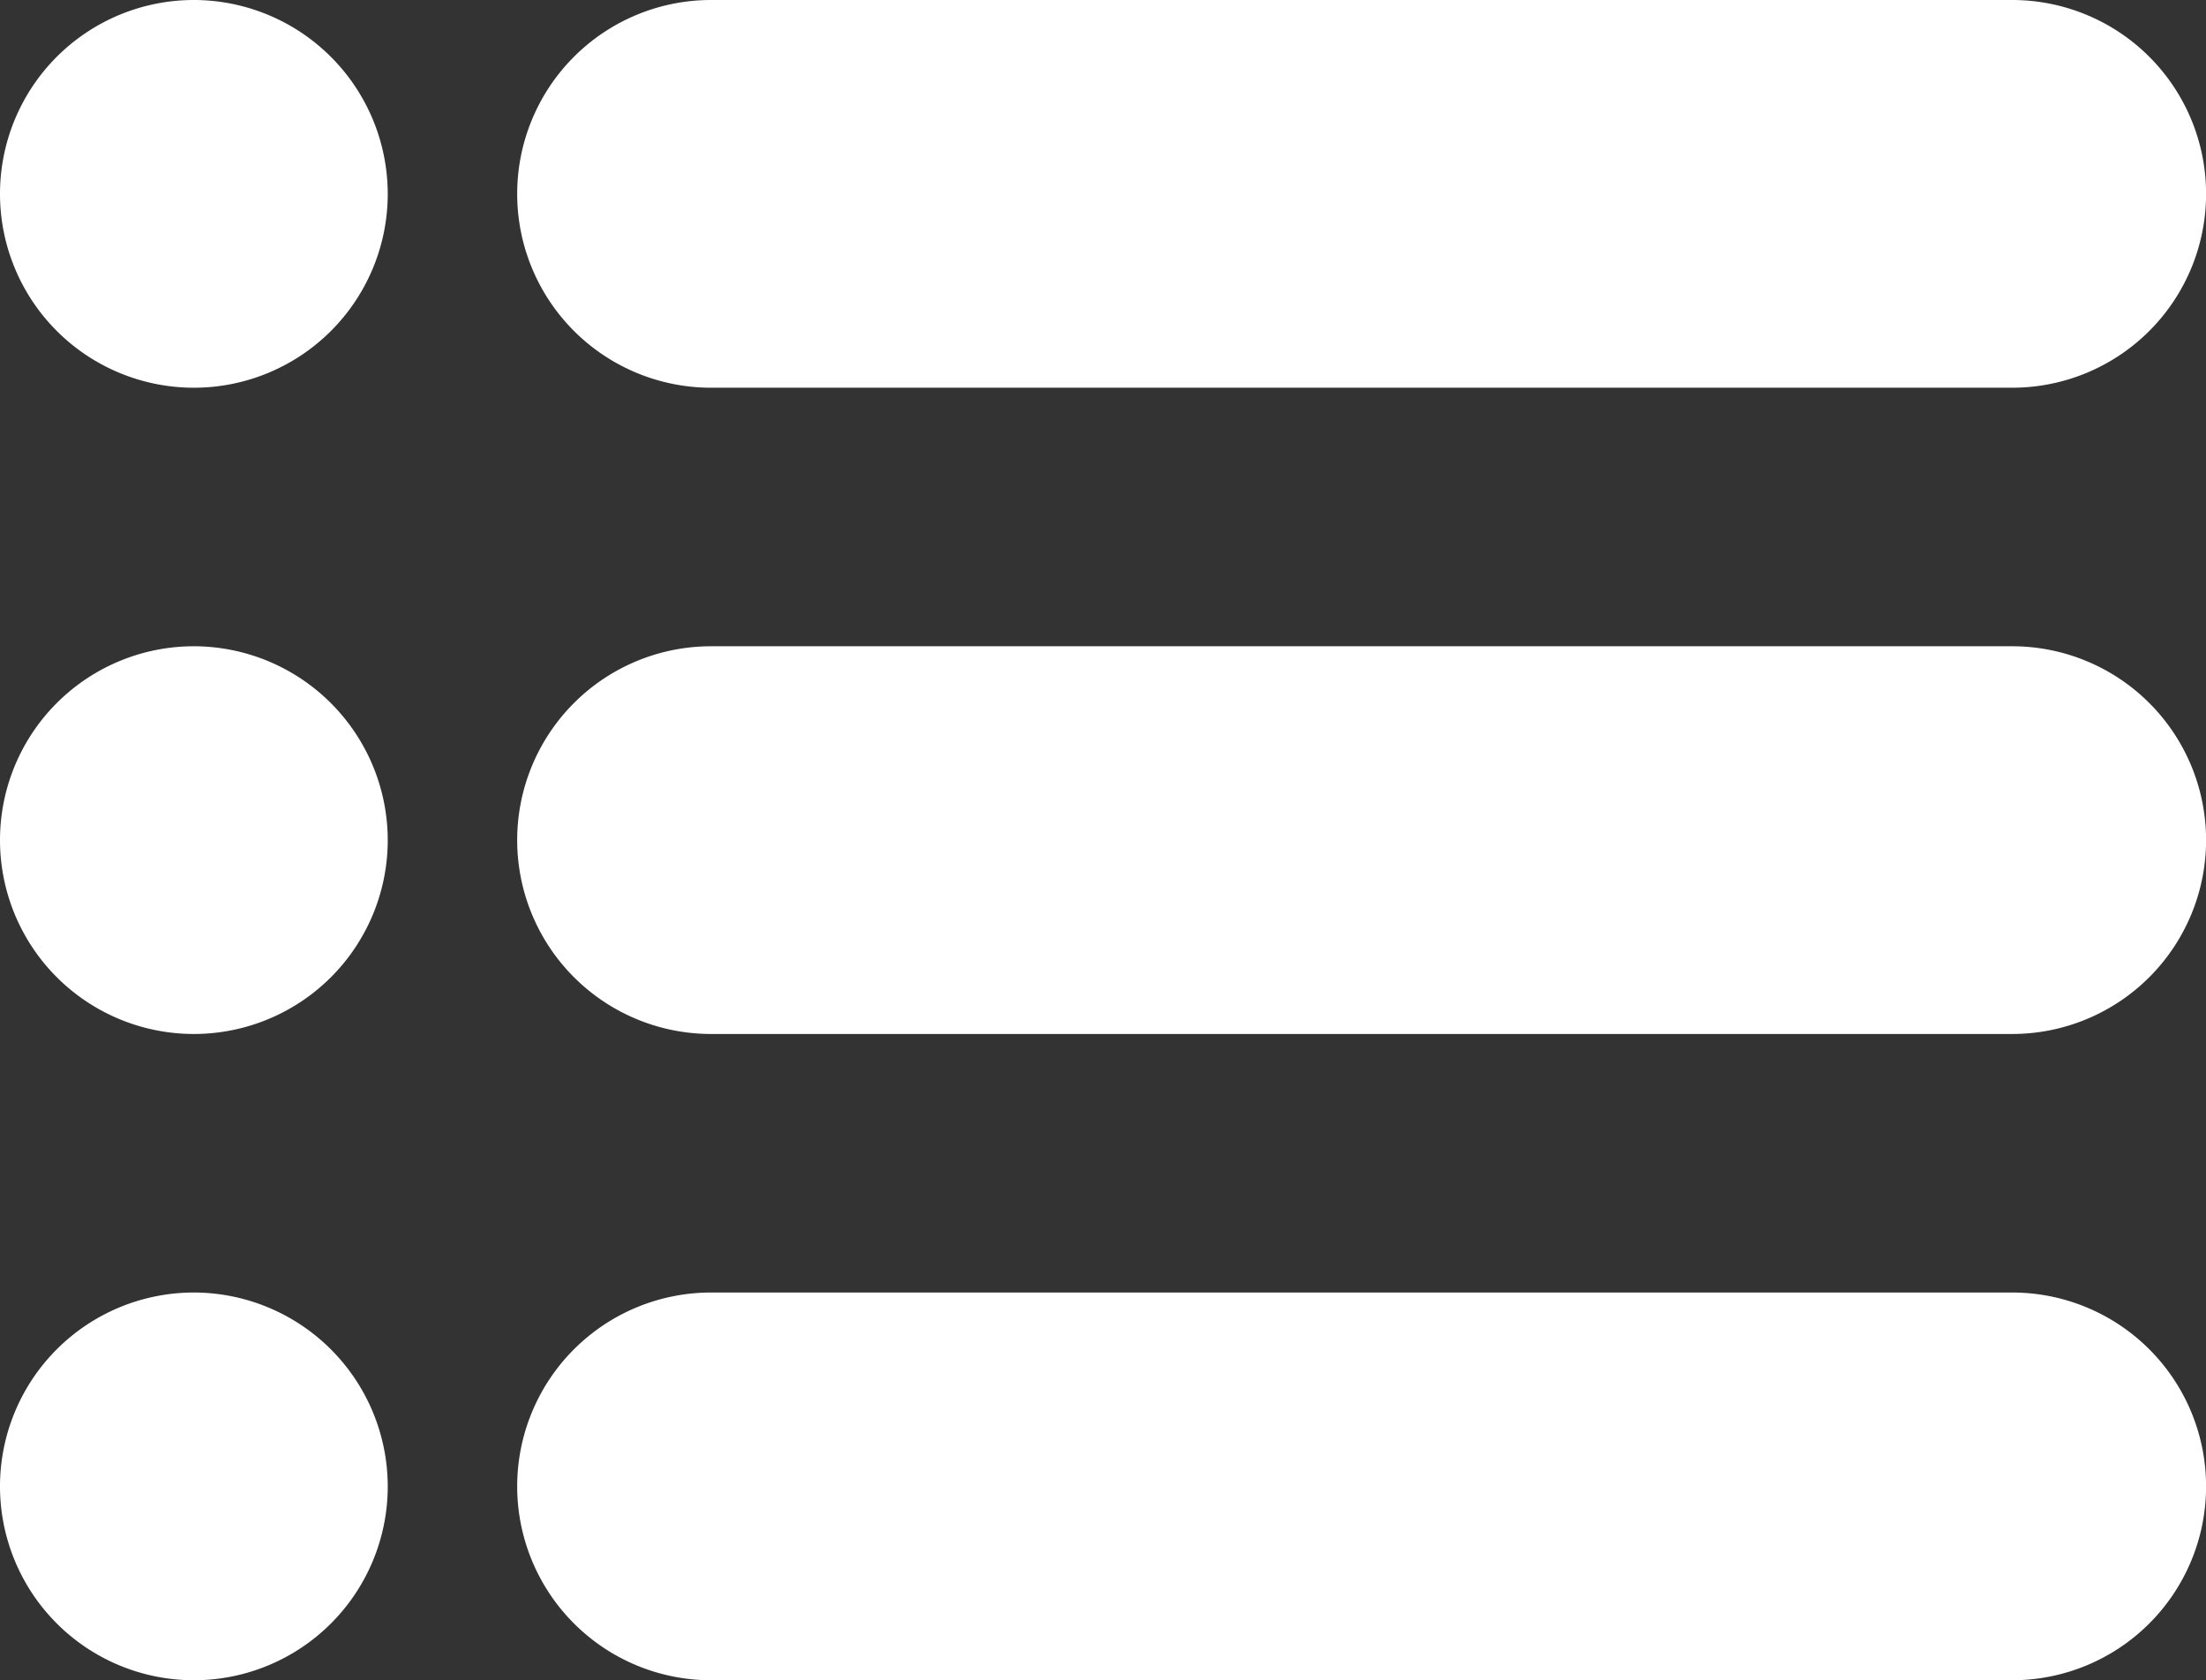 <svg id="Component_10_1" data-name="Component 10 – 1" xmlns="http://www.w3.org/2000/svg" width="26.262" height="20.004" viewBox="0 0 26.262 20.004">
  <rect x="0" y="0" width="26.262" height="20.004" fill="#333333" stroke="none"/>
  <path id="Path_6" data-name="Path 6" d="M137.8,61h-15.49a2.308,2.308,0,1,0,0,4.616H137.8a2.308,2.308,0,0,0,0-4.616Z" transform="translate(-113.845 -61)" fill="#fff"/>
  <path id="Path_7" data-name="Path 7" d="M137.8,211h-15.49a2.308,2.308,0,1,0,0,4.616H137.8a2.308,2.308,0,0,0,0-4.616Z" transform="translate(-113.845 -203.306)" fill="#fff"/>
  <path id="Path_8" data-name="Path 8" d="M137.8,361h-15.49a2.308,2.308,0,1,0,0,4.616H137.8a2.308,2.308,0,1,0,0-4.616Z" transform="translate(-113.845 -345.612)" fill="#fff"/>
  <path id="Path_9" data-name="Path 9" d="M2.308,61a2.308,2.308,0,1,0,2.308,2.308A2.311,2.311,0,0,0,2.308,61Z" transform="translate(0 -61)" fill="#fff"/>
  <path id="Path_10" data-name="Path 10" d="M2.308,211a2.308,2.308,0,1,0,2.308,2.308A2.311,2.311,0,0,0,2.308,211Z" transform="translate(0 -203.306)" fill="#fff"/>
  <path id="Path_11" data-name="Path 11" d="M2.308,361a2.308,2.308,0,1,0,2.308,2.308A2.311,2.311,0,0,0,2.308,361Z" transform="translate(0 -345.612)" fill="#fff"/>
</svg>
